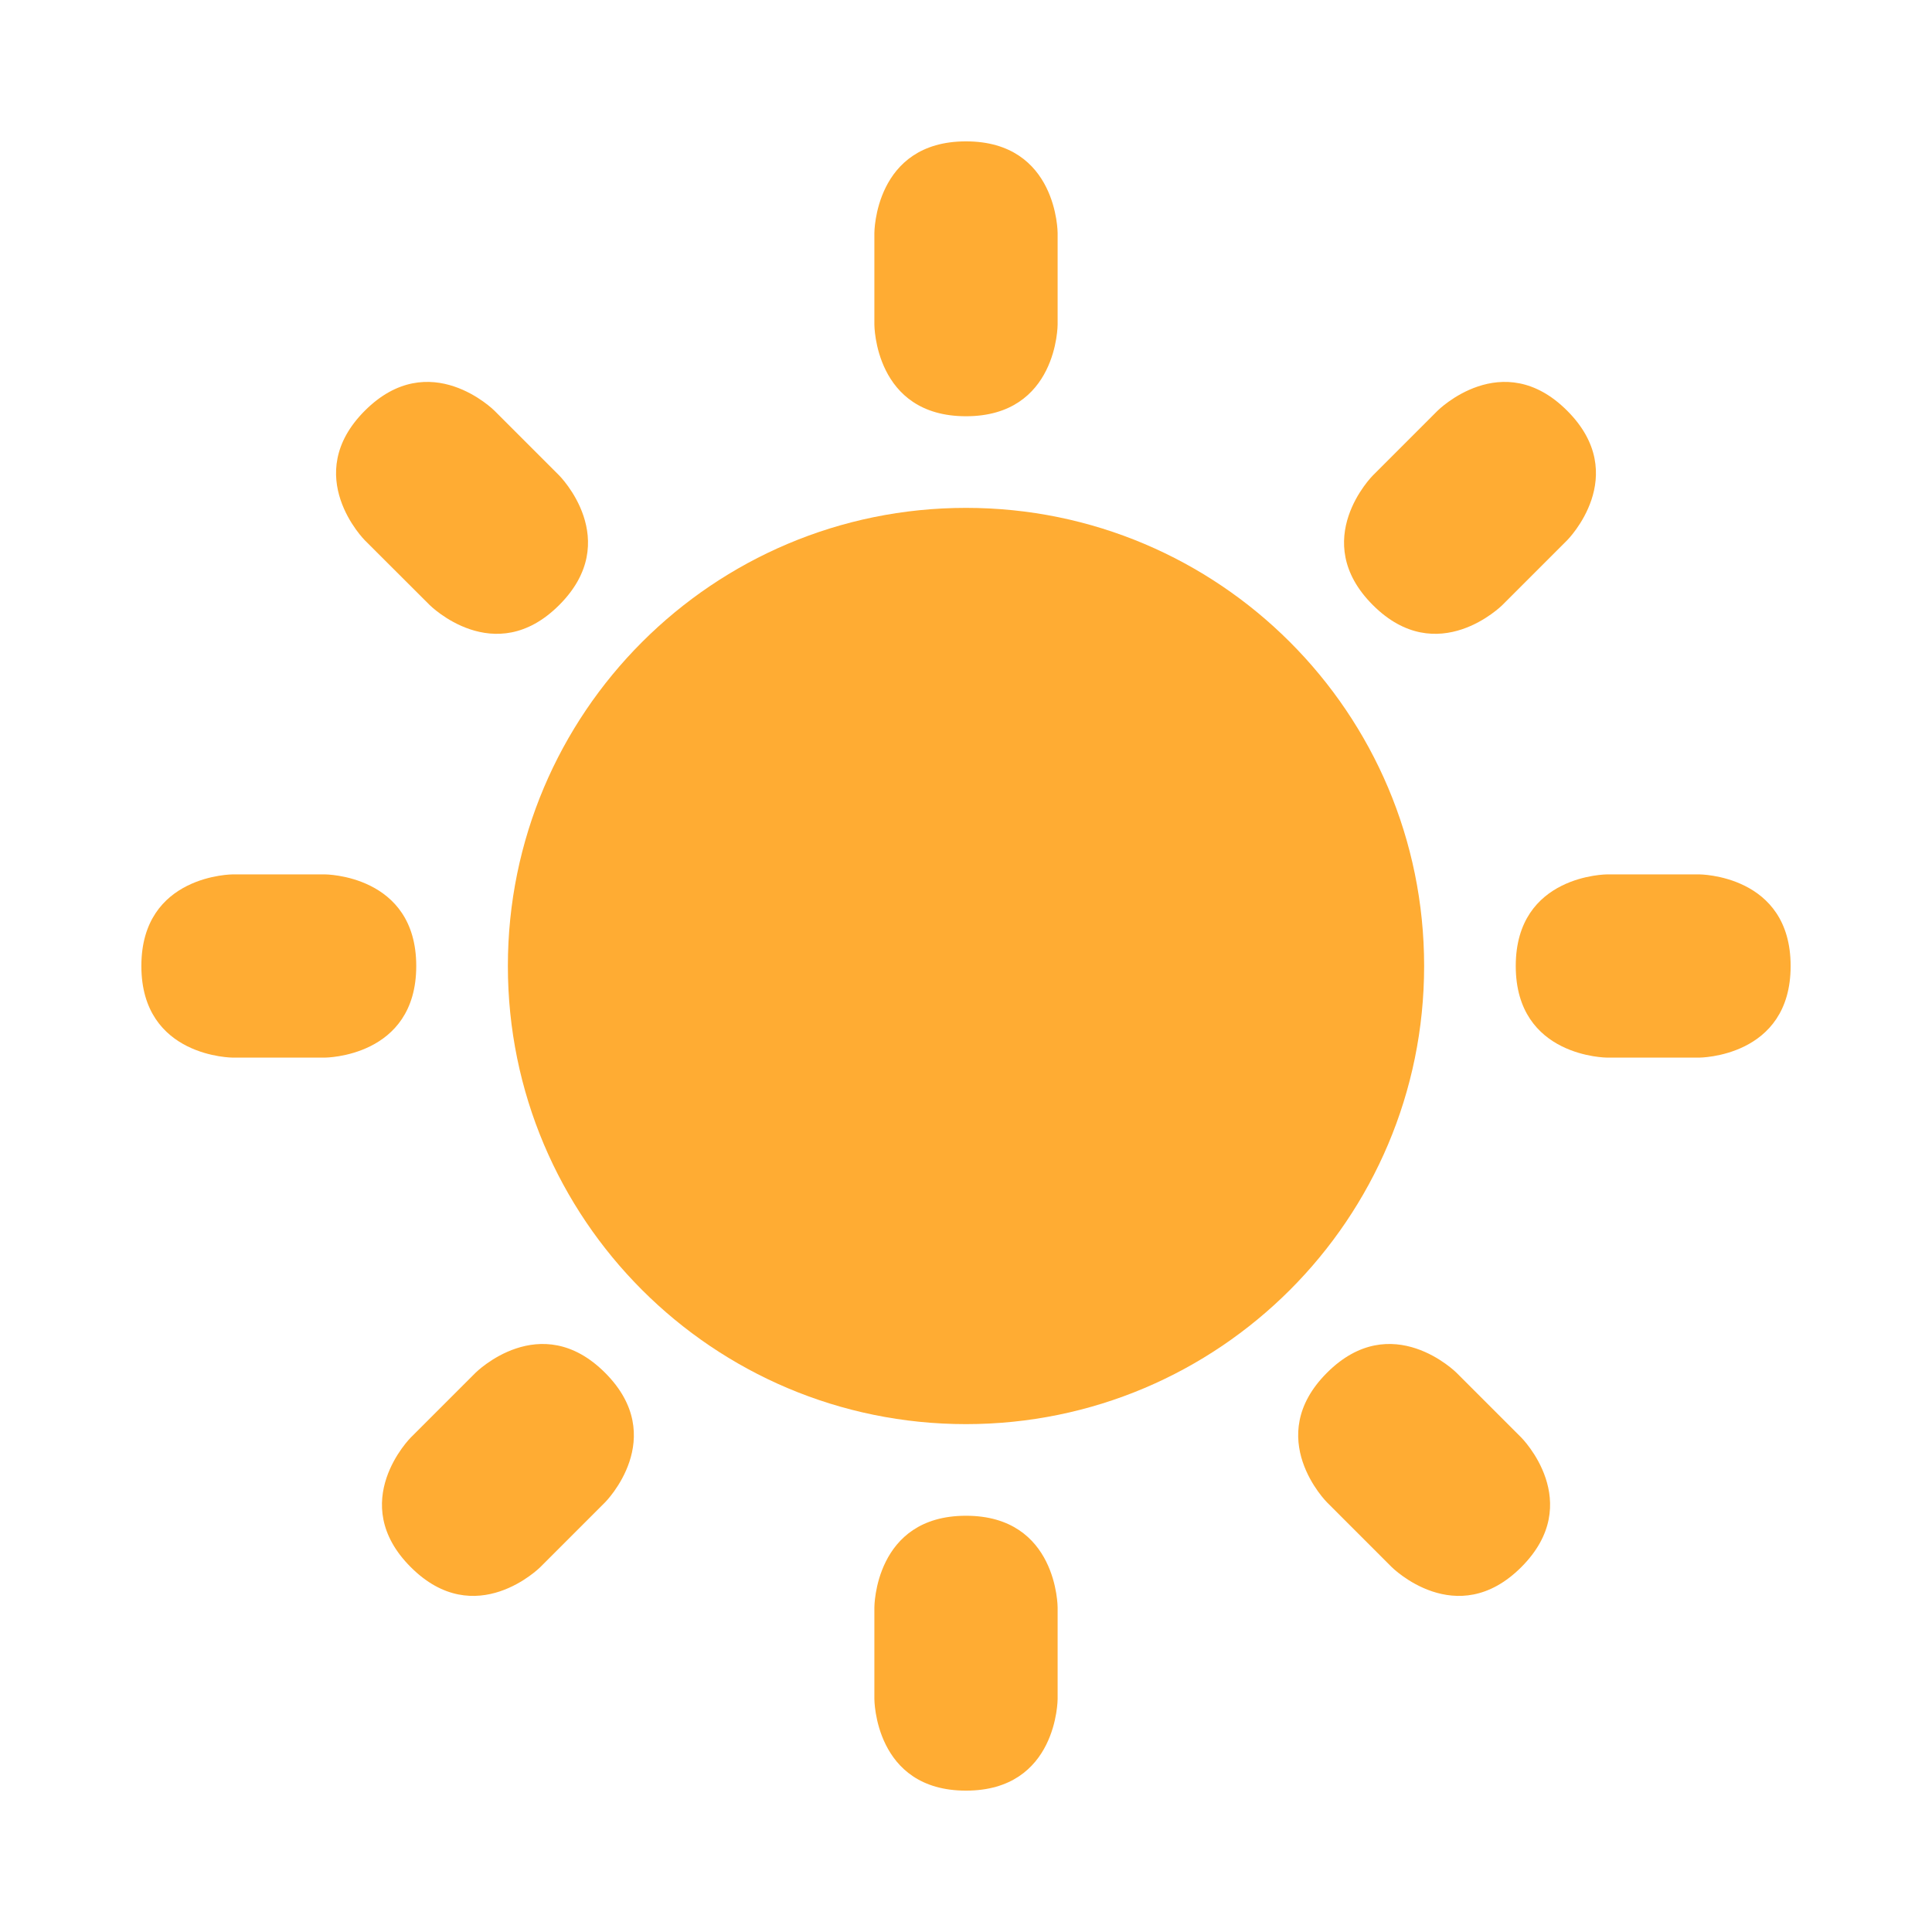 <svg width="205" height="205" viewBox="0 0 205 205" fill="none" xmlns="http://www.w3.org/2000/svg">
<g filter="url(#filter0_d_15_18)">
<path d="M87.778 16.722C87.778 16.722 87.778 7 97.5 7C107.222 7 107.222 16.722 107.222 16.722V26.444C107.222 26.444 107.222 36.167 97.5 36.167C87.778 36.167 87.778 26.444 87.778 26.444V16.722ZM175.278 84.778C175.278 84.778 185 84.778 185 94.5C185 104.222 175.278 104.222 175.278 104.222H165.556C165.556 104.222 155.833 104.222 155.833 94.5C155.833 84.778 165.556 84.778 165.556 84.778H175.278ZM29.444 84.778C29.444 84.778 39.167 84.778 39.167 94.5C39.167 104.222 29.444 104.222 29.444 104.222H19.722C19.722 104.222 10 104.222 10 94.5C10 84.778 19.722 84.778 19.722 84.778H29.444ZM54.338 42.452C54.338 42.452 61.212 49.326 54.338 56.199C47.465 63.073 40.591 56.199 40.591 56.199L33.712 49.331C33.712 49.331 26.839 42.457 33.712 35.578C40.591 28.705 47.465 35.578 47.465 35.578L54.338 42.452ZM156.422 144.535C156.422 144.535 163.295 151.409 156.422 158.283C149.548 165.156 142.674 158.283 142.674 158.283L135.801 151.409C135.801 151.409 128.927 144.535 135.801 137.662C142.674 130.788 149.548 137.662 149.548 137.662L156.422 144.535ZM154.414 56.199C154.414 56.199 147.54 63.073 140.667 56.199C133.793 49.326 140.667 42.452 140.667 42.452L147.54 35.578C147.54 35.578 154.414 28.705 161.288 35.578C168.161 42.452 161.288 49.326 161.288 49.326L154.414 56.199ZM52.331 158.283C52.331 158.283 45.457 165.156 38.583 158.283C31.71 151.409 38.583 144.535 38.583 144.535L45.457 137.662C45.457 137.662 52.331 130.788 59.204 137.662C66.078 144.535 59.204 151.409 59.204 151.409L52.331 158.283ZM87.778 162.556C87.778 162.556 87.778 152.833 97.5 152.833C107.222 152.833 107.222 162.556 107.222 162.556V172.278C107.222 172.278 107.222 182 97.5 182C87.778 182 87.778 172.278 87.778 172.278V162.556Z" fill="#FFAC33"/>
<path d="M97.5 143.111C124.347 143.111 146.111 121.347 146.111 94.5C146.111 67.653 124.347 45.889 97.5 45.889C70.653 45.889 48.889 67.653 48.889 94.5C48.889 121.347 70.653 143.111 97.5 143.111Z" fill="#FFAC33"/>
</g>
<defs>
<filter id="filter0_d_15_18" x="0" y="0" width="205" height="205" filterUnits="userSpaceOnUse" color-interpolation-filters="sRGB">
<feFlood flood-opacity="0" result="BackgroundImageFix"/>
<feColorMatrix in="SourceAlpha" type="matrix" values="0 0 0 0 0 0 0 0 0 0 0 0 0 0 0 0 0 0 127 0" result="hardAlpha"/>
<feOffset dx="5" dy="8"/>
<feGaussianBlur stdDeviation="7.5"/>
<feComposite in2="hardAlpha" operator="out"/>
<feColorMatrix type="matrix" values="0 0 0 0 0 0 0 0 0 0 0 0 0 0 0 0 0 0 0.31 0"/>
<feBlend mode="normal" in2="BackgroundImageFix" result="effect1_dropShadow_15_18"/>
<feBlend mode="normal" in="SourceGraphic" in2="effect1_dropShadow_15_18" result="shape"/>
</filter>
</defs>
</svg>
